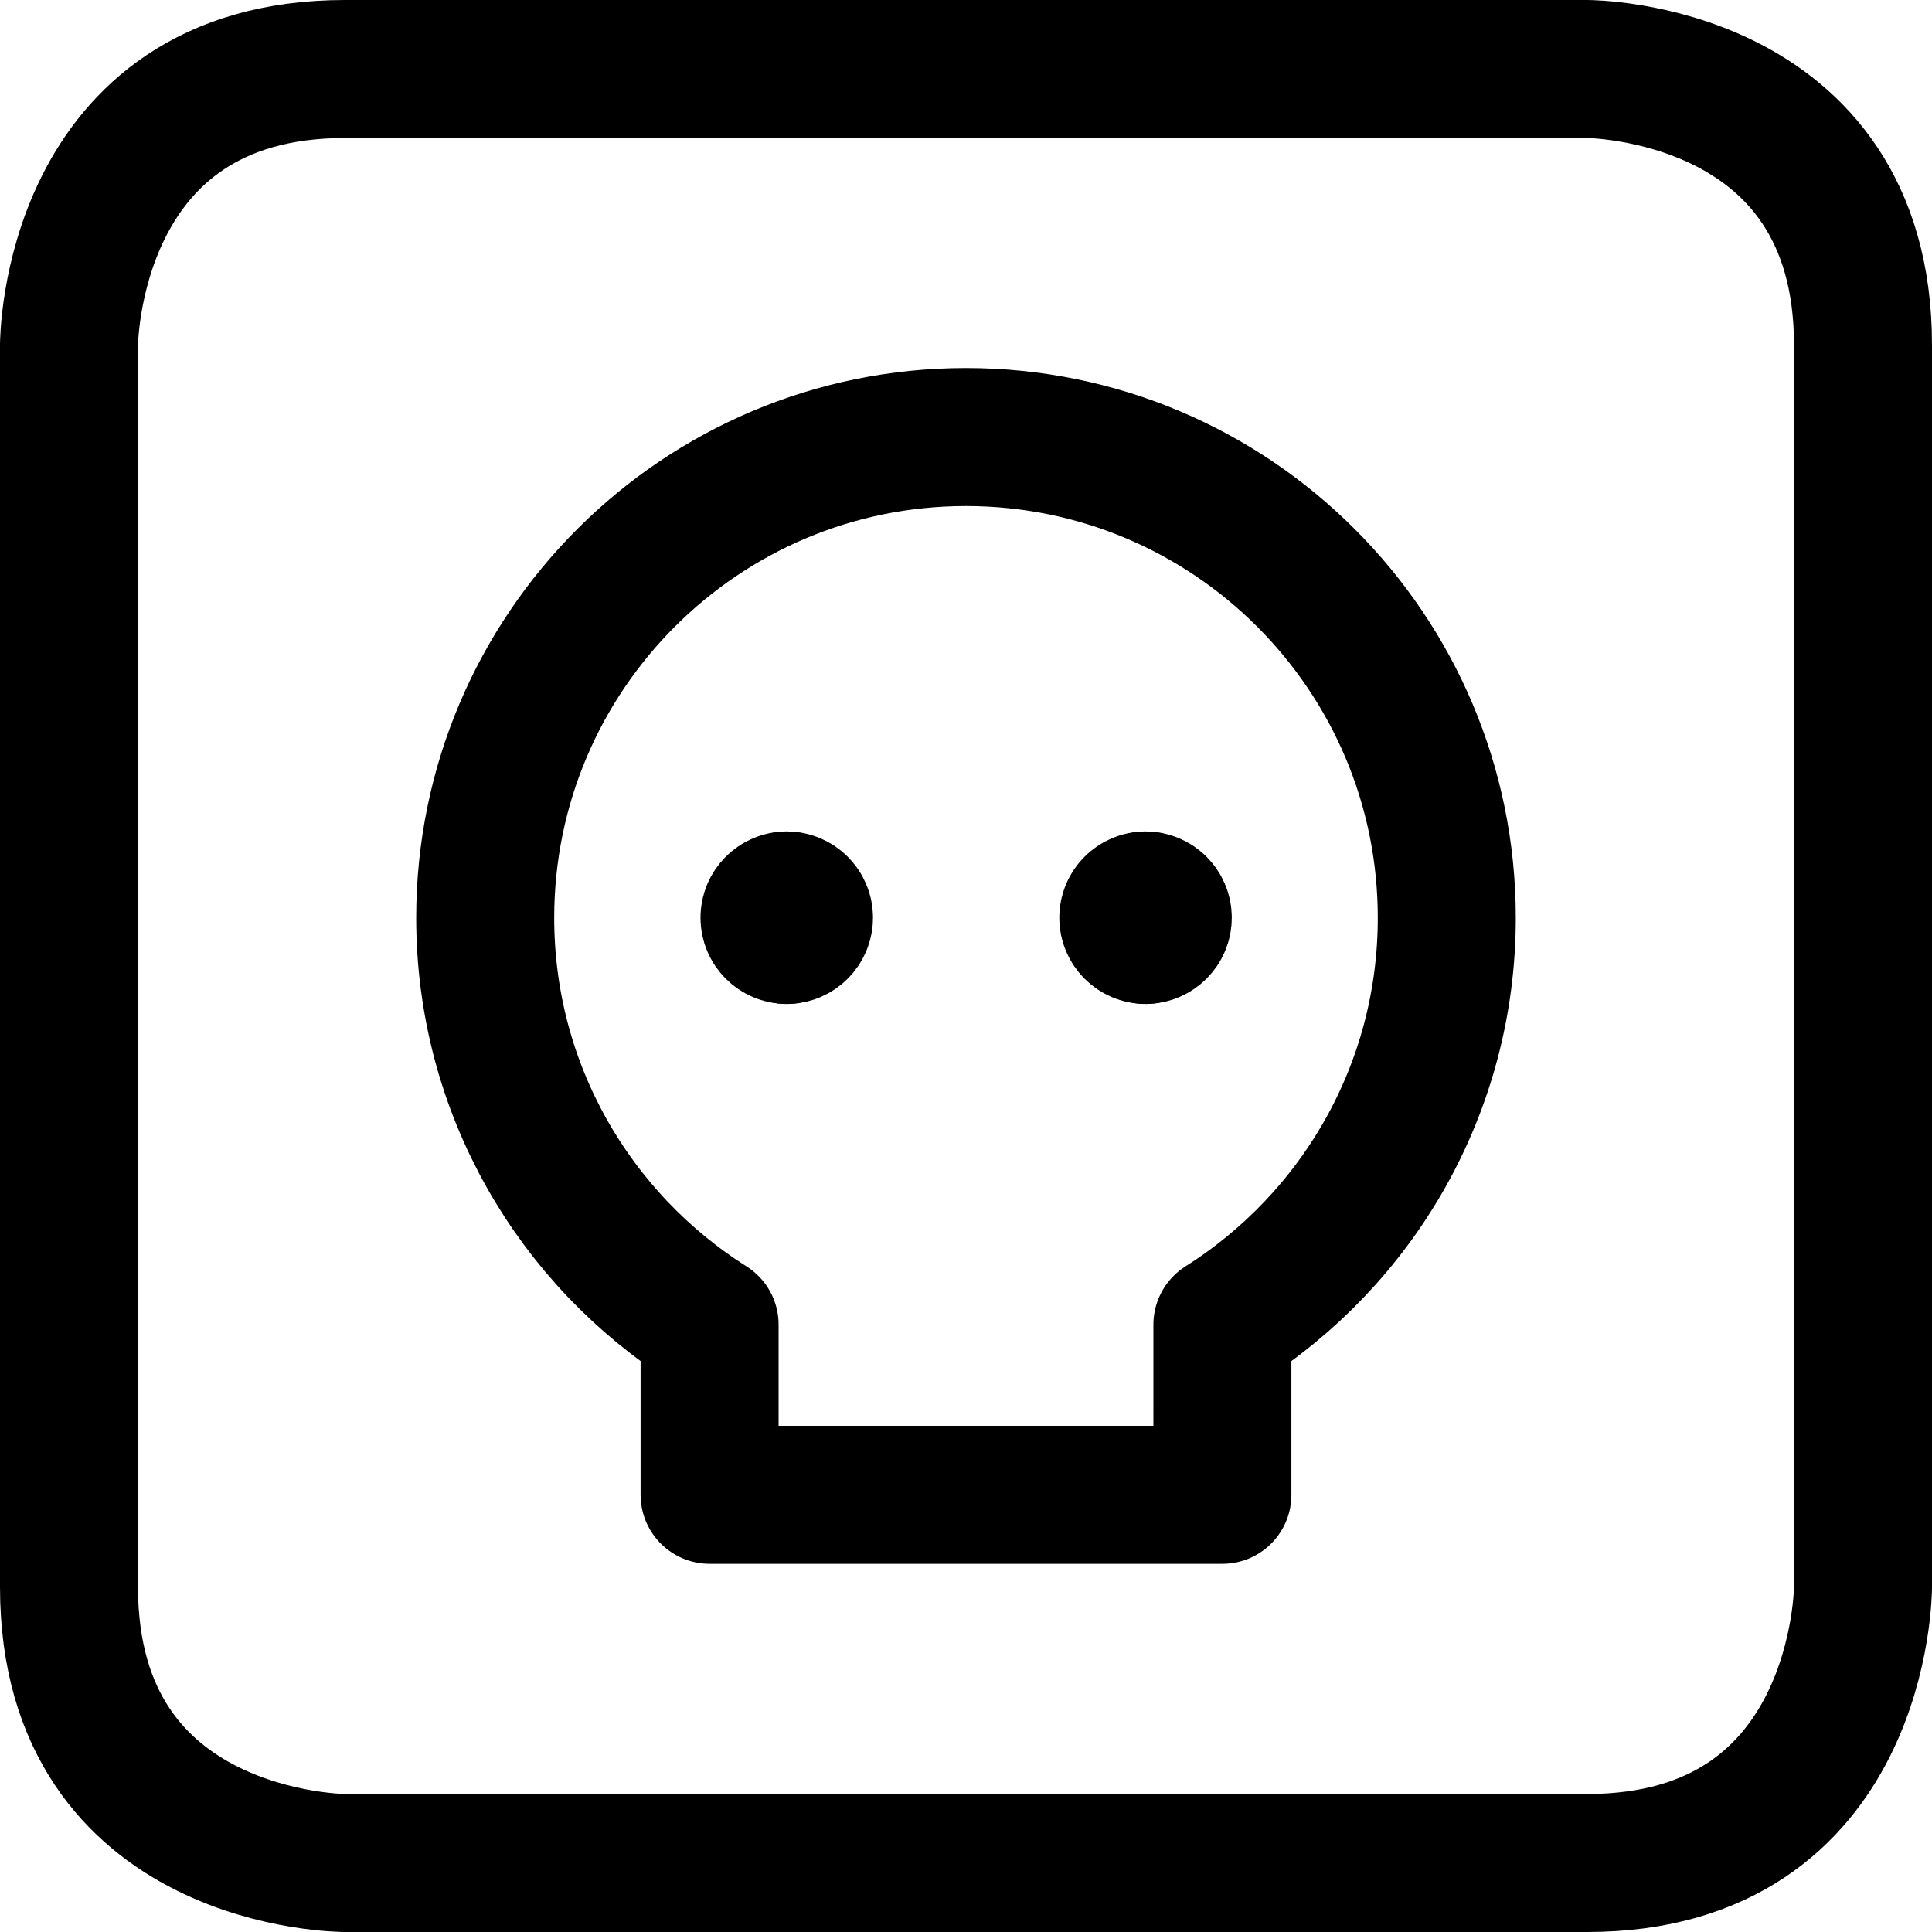 <svg xmlns="http://www.w3.org/2000/svg" fill="none" viewBox="0 0 14 14"><g id="dice-skull"><path id="Union" stroke="#000000" stroke-linecap="round" stroke-linejoin="round" d="M8.858 9.599c0.977 -0.617 1.626 -1.707 1.626 -2.948 0 -1.924 -1.56 -3.484 -3.484 -3.484 -1.924 0 -3.484 1.56 -3.484 3.484 0 1.241 0.649 2.331 1.626 2.948v1.233h3.716V9.599Z" stroke-width="1"></path><g id="Group 2270"><path id="Ellipse 81" stroke="#000000" stroke-linecap="round" stroke-linejoin="round" d="M5.701 6.775c-0.069 0 -0.125 -0.056 -0.125 -0.125 0 -0.069 0.056 -0.125 0.125 -0.125" stroke-width="1"></path><path id="Ellipse 82" stroke="#000000" stroke-linecap="round" stroke-linejoin="round" d="M5.701 6.775c0.069 0 0.125 -0.056 0.125 -0.125 0 -0.069 -0.056 -0.125 -0.125 -0.125" stroke-width="1"></path></g><g id="Group 2271"><path id="Ellipse 81_2" stroke="#000000" stroke-linecap="round" stroke-linejoin="round" d="M8.301 6.775c-0.069 0 -0.125 -0.056 -0.125 -0.125 0 -0.069 0.056 -0.125 0.125 -0.125" stroke-width="1"></path><path id="Ellipse 82_2" stroke="#000000" stroke-linecap="round" stroke-linejoin="round" d="M8.301 6.775c0.069 0 0.125 -0.056 0.125 -0.125 0 -0.069 -0.056 -0.125 -0.125 -0.125" stroke-width="1"></path></g><path id="Rectangle 569" stroke="#000000" stroke-linecap="round" stroke-linejoin="round" d="M2.5 0.5h9s2 0 2 2v9s0 2 -2 2h-9s-2 0 -2 -2v-9s0 -2 2 -2" stroke-width="1"></path></g></svg>